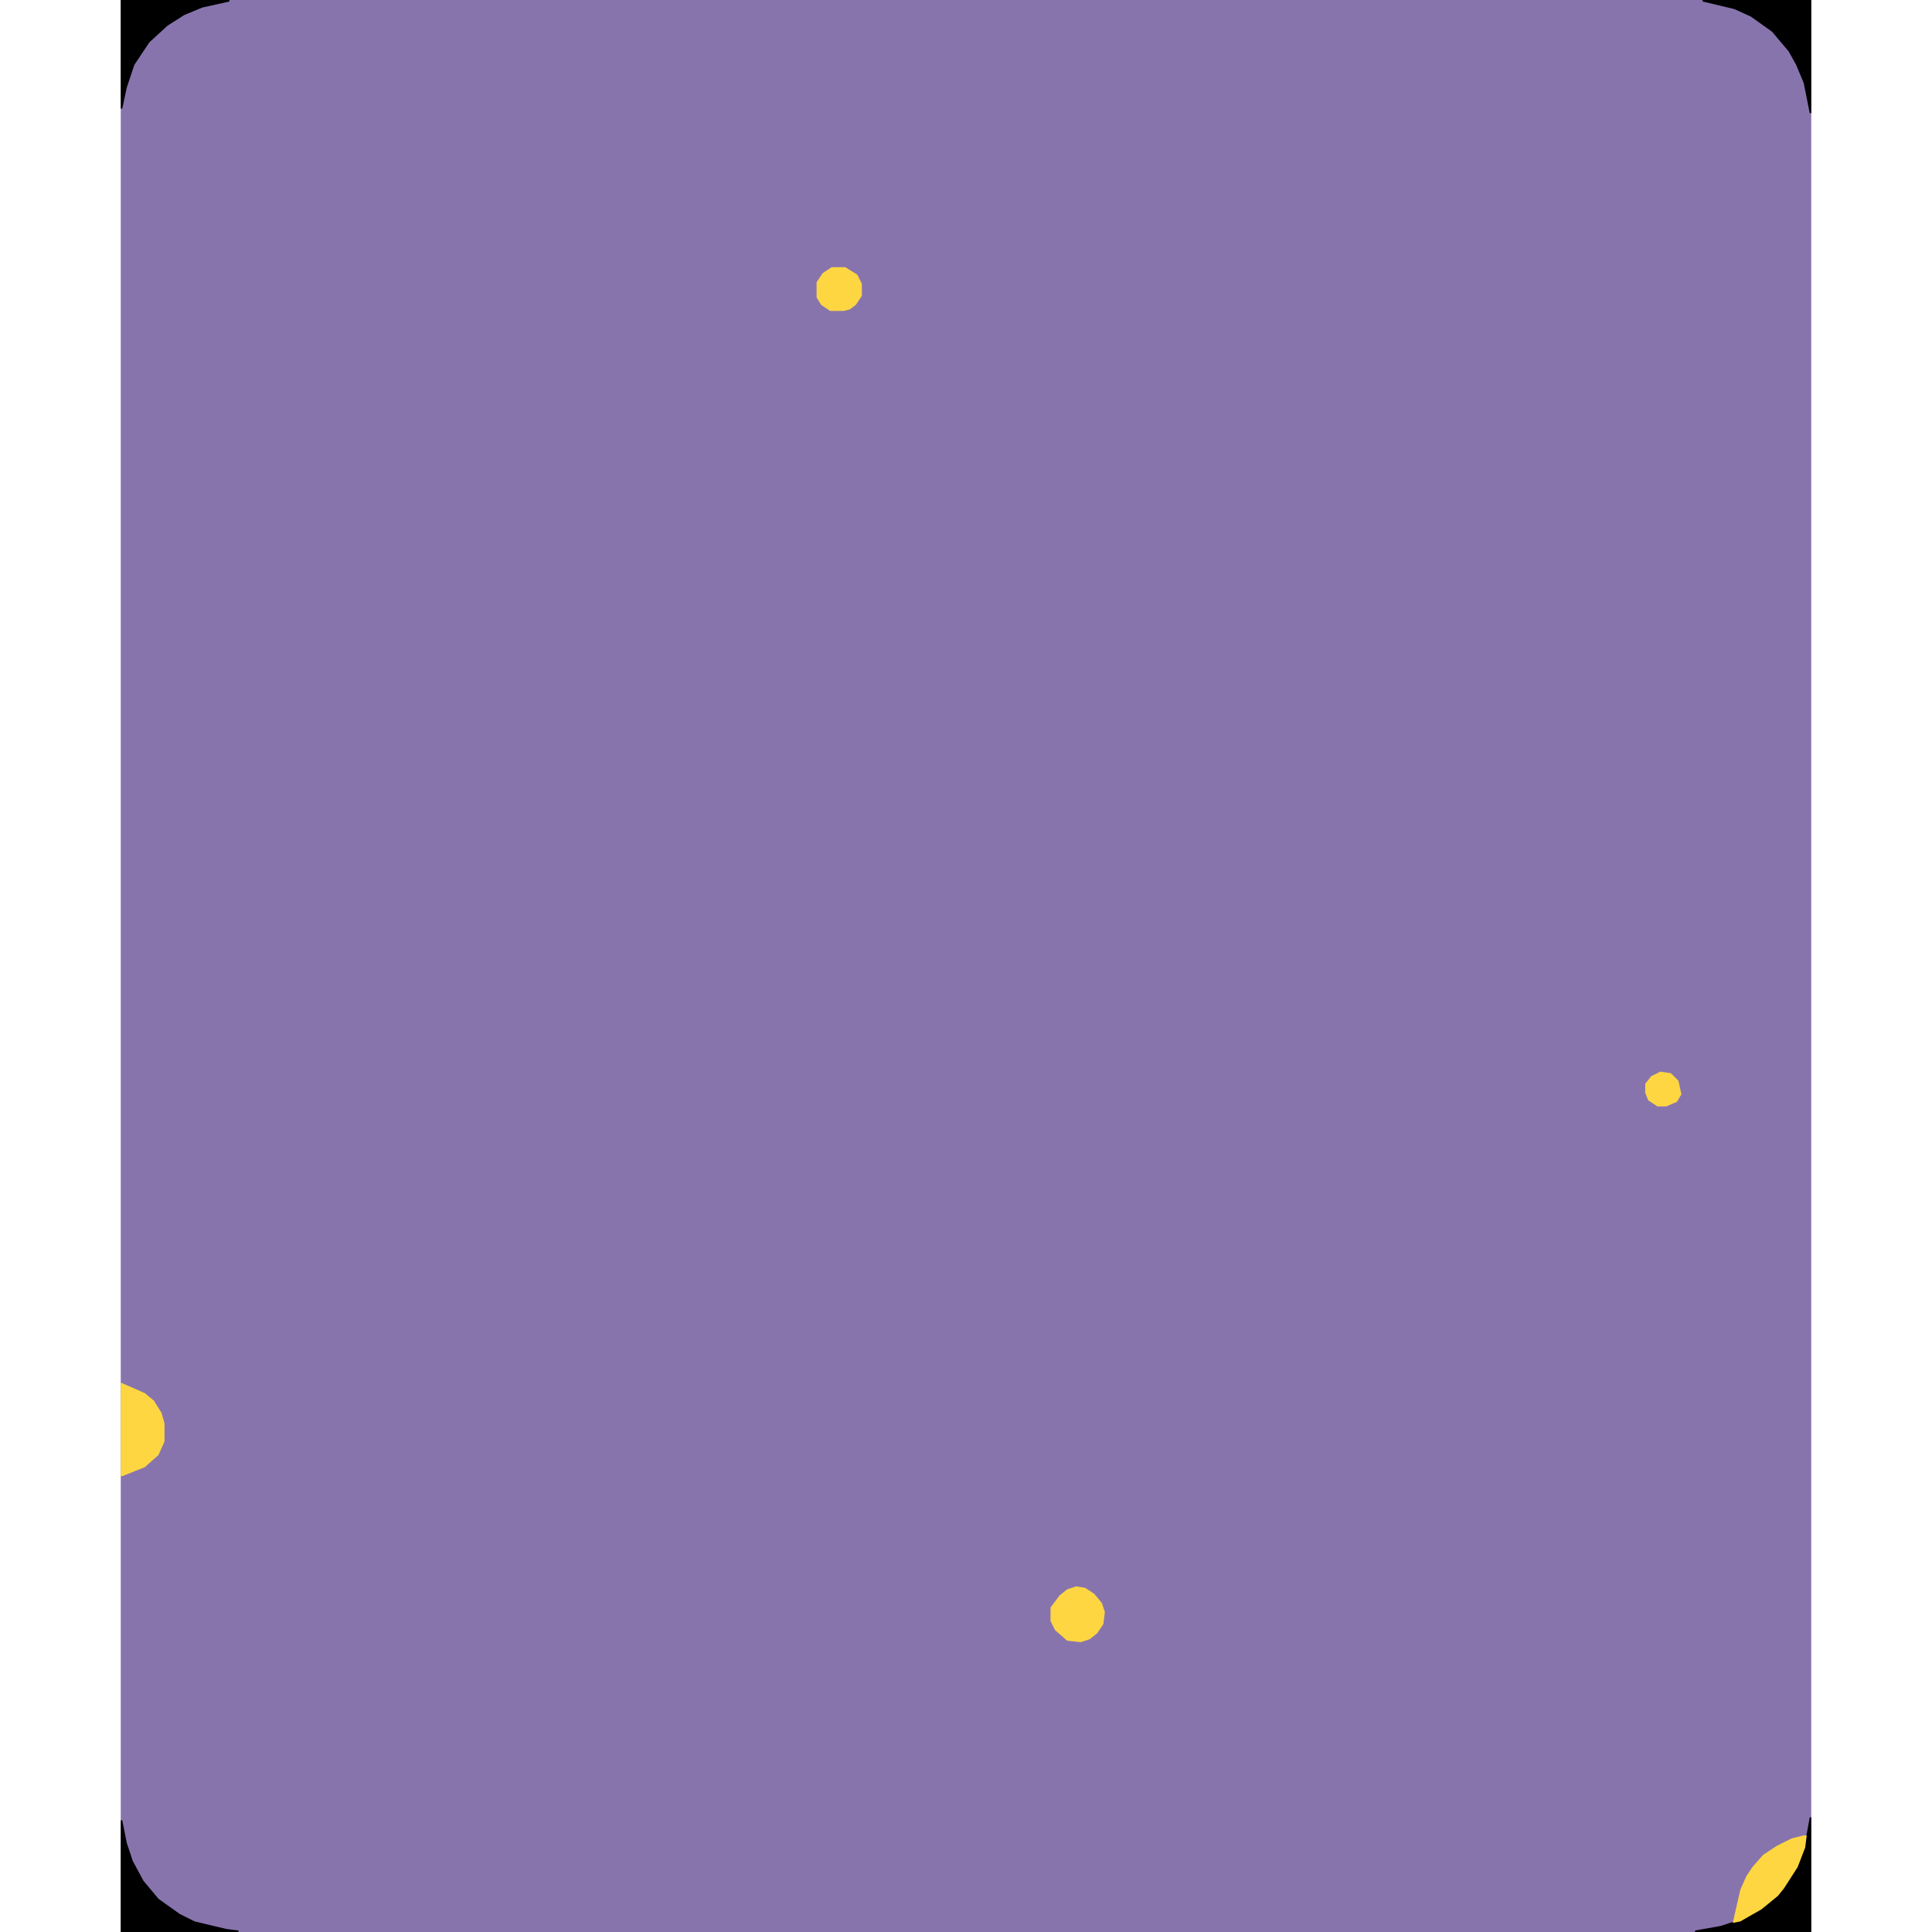 <svg xmlns="http://www.w3.org/2000/svg" width="1280" height="1280" viewBox="0 0 1120 1280"><path fill="#8874AD" d="M0 0h1120v1280H0z"/><path d="M1119 1204h1v76h-77v-1l17-3 15-5 12-7 11-9 10-14 5-11 4-15zM0 1206h1l3 15 4 12 7 13 10 12 14 10 10 5 21 5 8 1v1H0zM1048 0h72v75h-1l-4-20-5-12-5-9-11-13-14-10-11-5-21-5zM0 0h72v1L54 5l-12 5-11 7-12 11L9 43 4 58 1 72H0z"/><path fill="#FDD642" d="m0 916 16 7 6 5 5 8 2 7v12l-4 9-9 8-15 6H0zm1115 300h2l-1 8-5 13-9 14-4 5-11 9-14 8-5 1 5-22 4-9 4-6 7-8 9-6 10-5zm-482-165 6 1 6 4 5 6 2 6-1 8-4 6-5 4-6 2-9-1-8-7-3-6v-9l6-8 5-4zM471 177h9l8 5 3 6v8l-4 6-4 3-4 1h-9l-6-4-3-5v-10l4-6zm549 533 7 1 5 5 2 9-3 5-7 3h-6l-6-4-2-5v-6l4-5z"/></svg>